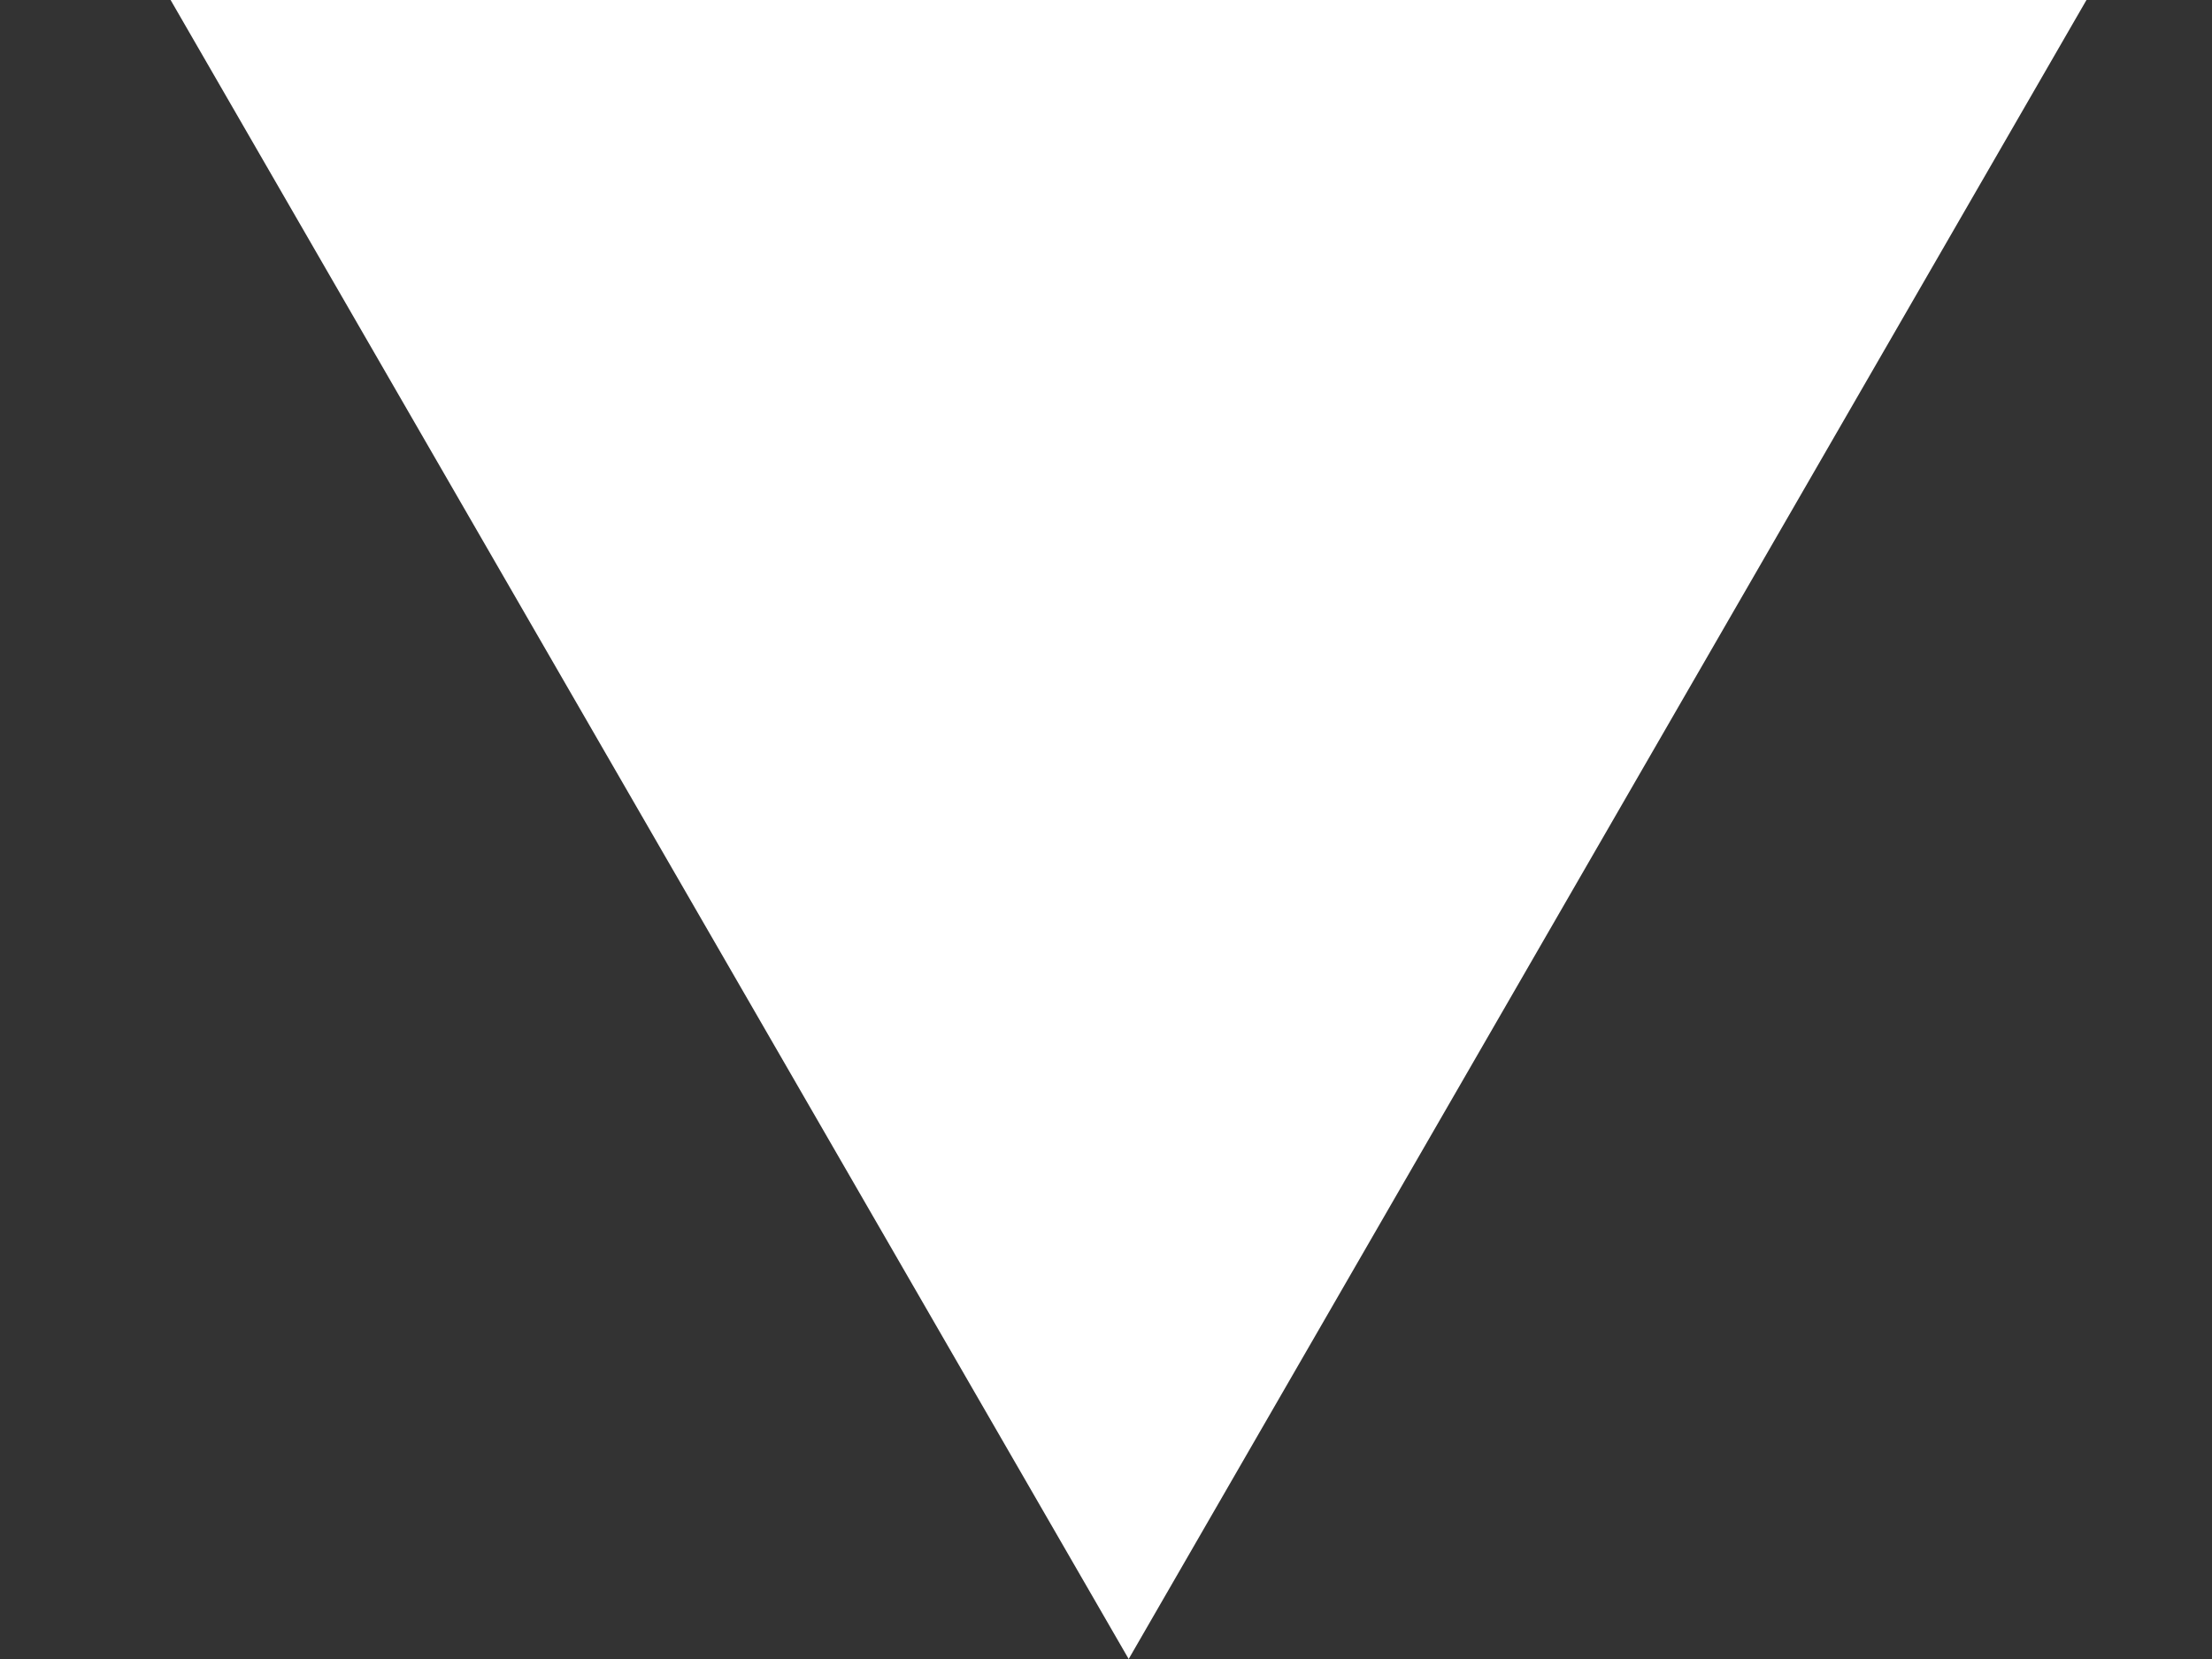 <svg width="8" height="6" viewBox="0 0 8 6" fill="none" xmlns="http://www.w3.org/2000/svg">
<rect x="0" y="0" width="8" height="6" fill="#333333" stroke="none"/>
<path d="M4.082 6L0.617 -8.32939e-07L7.546 -5.98023e-08L4.082 6Z" fill="#fff"/>
</svg>
